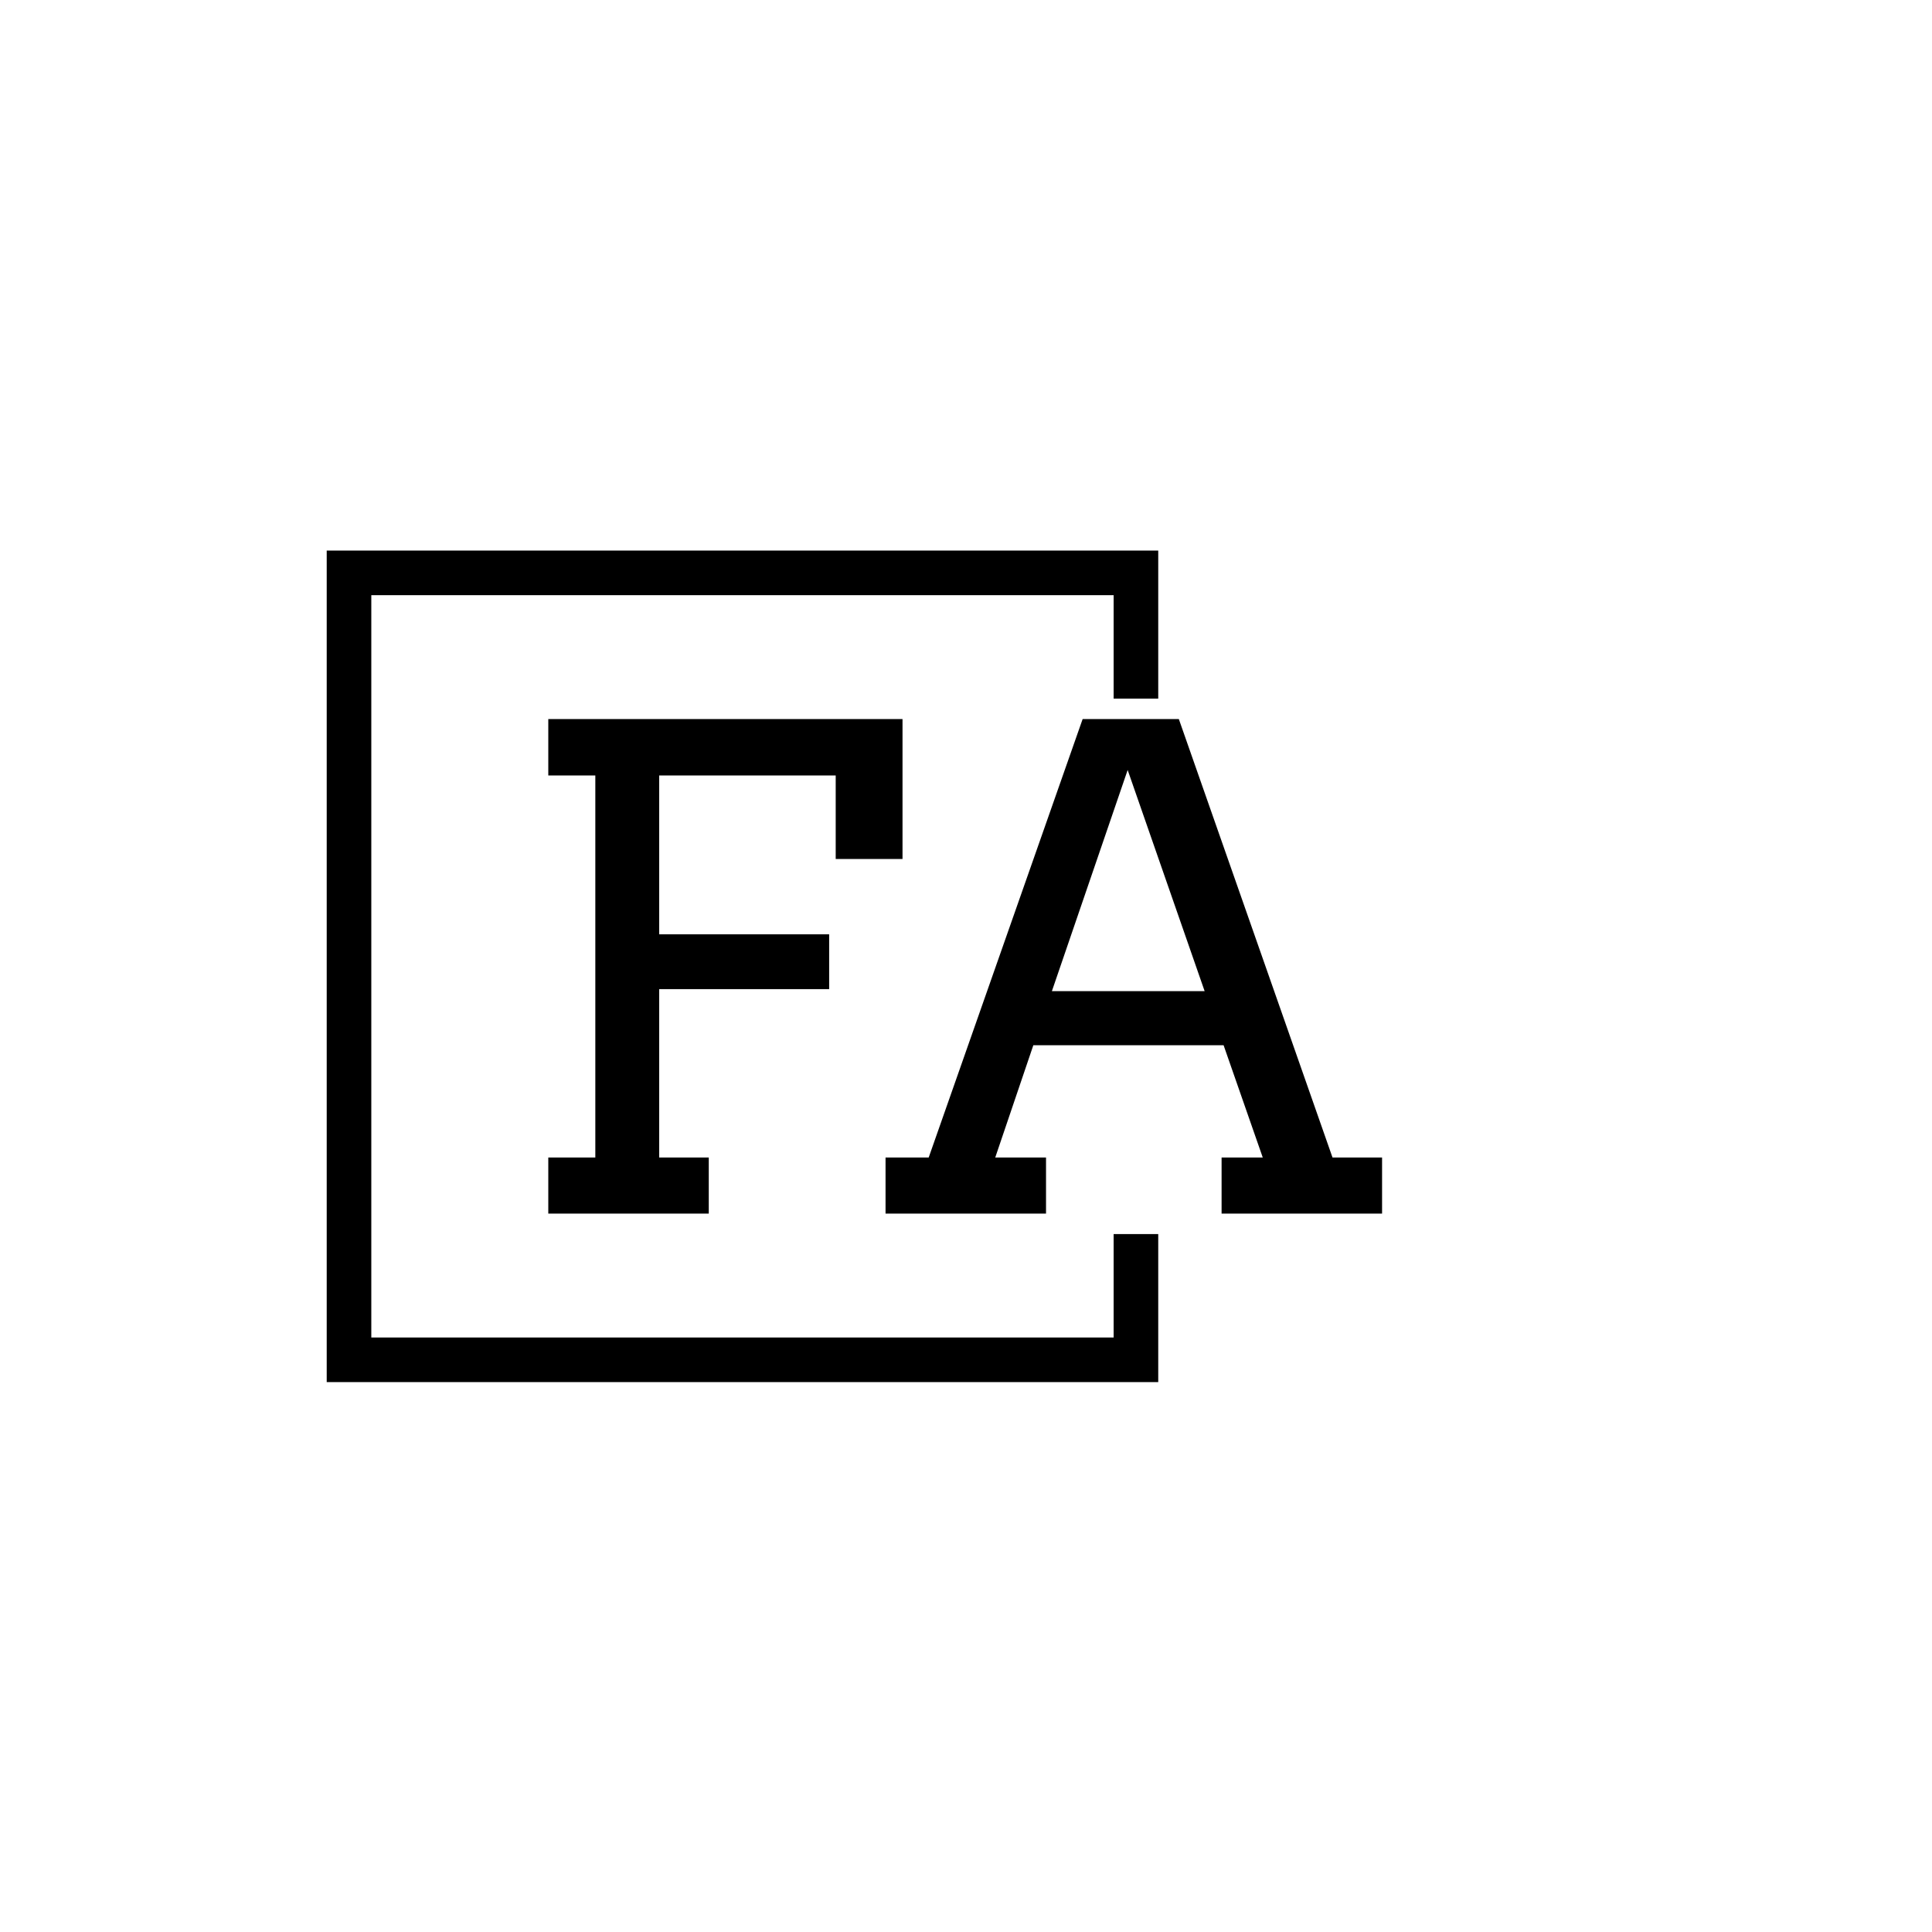 <svg xmlns="http://www.w3.org/2000/svg" version="1.1" xmlns:xlink="http://www.w3.org/1999/xlink" xmlns:svgjs="http://svgjs.dev/svgjs" width="1000" height="1000" viewBox="0 0 1000 1000"><rect width="1000" height="1000" fill="#ffffff"></rect><g transform="matrix(0.7,0,0,0.7,149.576,282.127)"><svg viewBox="0 0 396 247" data-background-color="#1a4b7e" preserveAspectRatio="xMidYMid meet" height="623" width="1000" xmlns="http://www.w3.org/2000/svg" xmlns:xlink="http://www.w3.org/1999/xlink"><g id="tight-bounds" transform="matrix(1,0,0,1,0.24,-0.1)"><svg viewBox="0 0 395.52 247.2" height="247.2" width="395.52"><g><svg></svg></g><g><svg viewBox="0 0 395.52 247.2" height="247.2" width="395.52"><g transform="matrix(1,0,0,1,75.544,51.112)"><svg viewBox="0 0 244.431 144.976" height="144.976" width="244.431"><g><svg viewBox="0 0 244.431 144.976" height="144.976" width="244.431"><g><svg viewBox="0 0 244.431 144.976" height="144.976" width="244.431"><g><svg viewBox="0 0 244.431 144.976" height="144.976" width="244.431"><g id="textblocktransform"><svg viewBox="0 0 244.431 144.976" height="144.976" width="244.431" id="textblock"><g><svg viewBox="0 0 244.431 144.976" height="144.976" width="244.431"><g transform="matrix(1,0,0,1,0,0)"><svg width="244.431" viewBox="3.49 -37.01 62.4 37.01" height="144.976" data-palette-color="#ffffff"><path d="M3.49-32.79L3.49-37.01 30-37.01 30-26.54 25-26.54 25-32.79 11.79-32.79 11.79-20.9 24.51-20.9 24.51-16.8 11.79-16.8 11.79-4.2 15.5-4.2 15.5 0 3.49 0 3.49-4.2 7.01-4.2 7.01-32.79 3.49-32.79ZM53.88 0L53.88-4.2 56.96-4.2 54.03-12.6 39.79-12.6 36.94-4.2 40.74-4.2 40.74 0 28.73 0 28.73-4.2 31.96-4.2 43.48-37.01 50.68-37.01 62.18-4.2 65.89-4.2 65.89 0 53.88 0ZM46.85-33.2L41.18-16.65 52.61-16.65 46.85-33.2Z" opacity="1" transform="matrix(1,0,0,1,0,0)" fill="#000000" class="wordmark-text-0" data-fill-palette-color="primary" id="text-0"></path></svg></g></svg></g></svg></g></svg></g></svg></g></svg></g></svg></g><path d="M254.355 45.112L254.355 1.716 10.587 1.716 10.587 245.484 254.355 245.484 254.355 202.088 241.281 202.088 241.281 232.41 23.661 232.41 23.661 14.79 241.281 14.79 241.281 45.112Z" fill="#000000" stroke="transparent" data-fill-palette-color="primary"></path></svg></g><defs></defs></svg><rect width="395.52" height="247.2" fill="none" stroke="none" visibility="hidden"></rect></g></svg></g></svg>